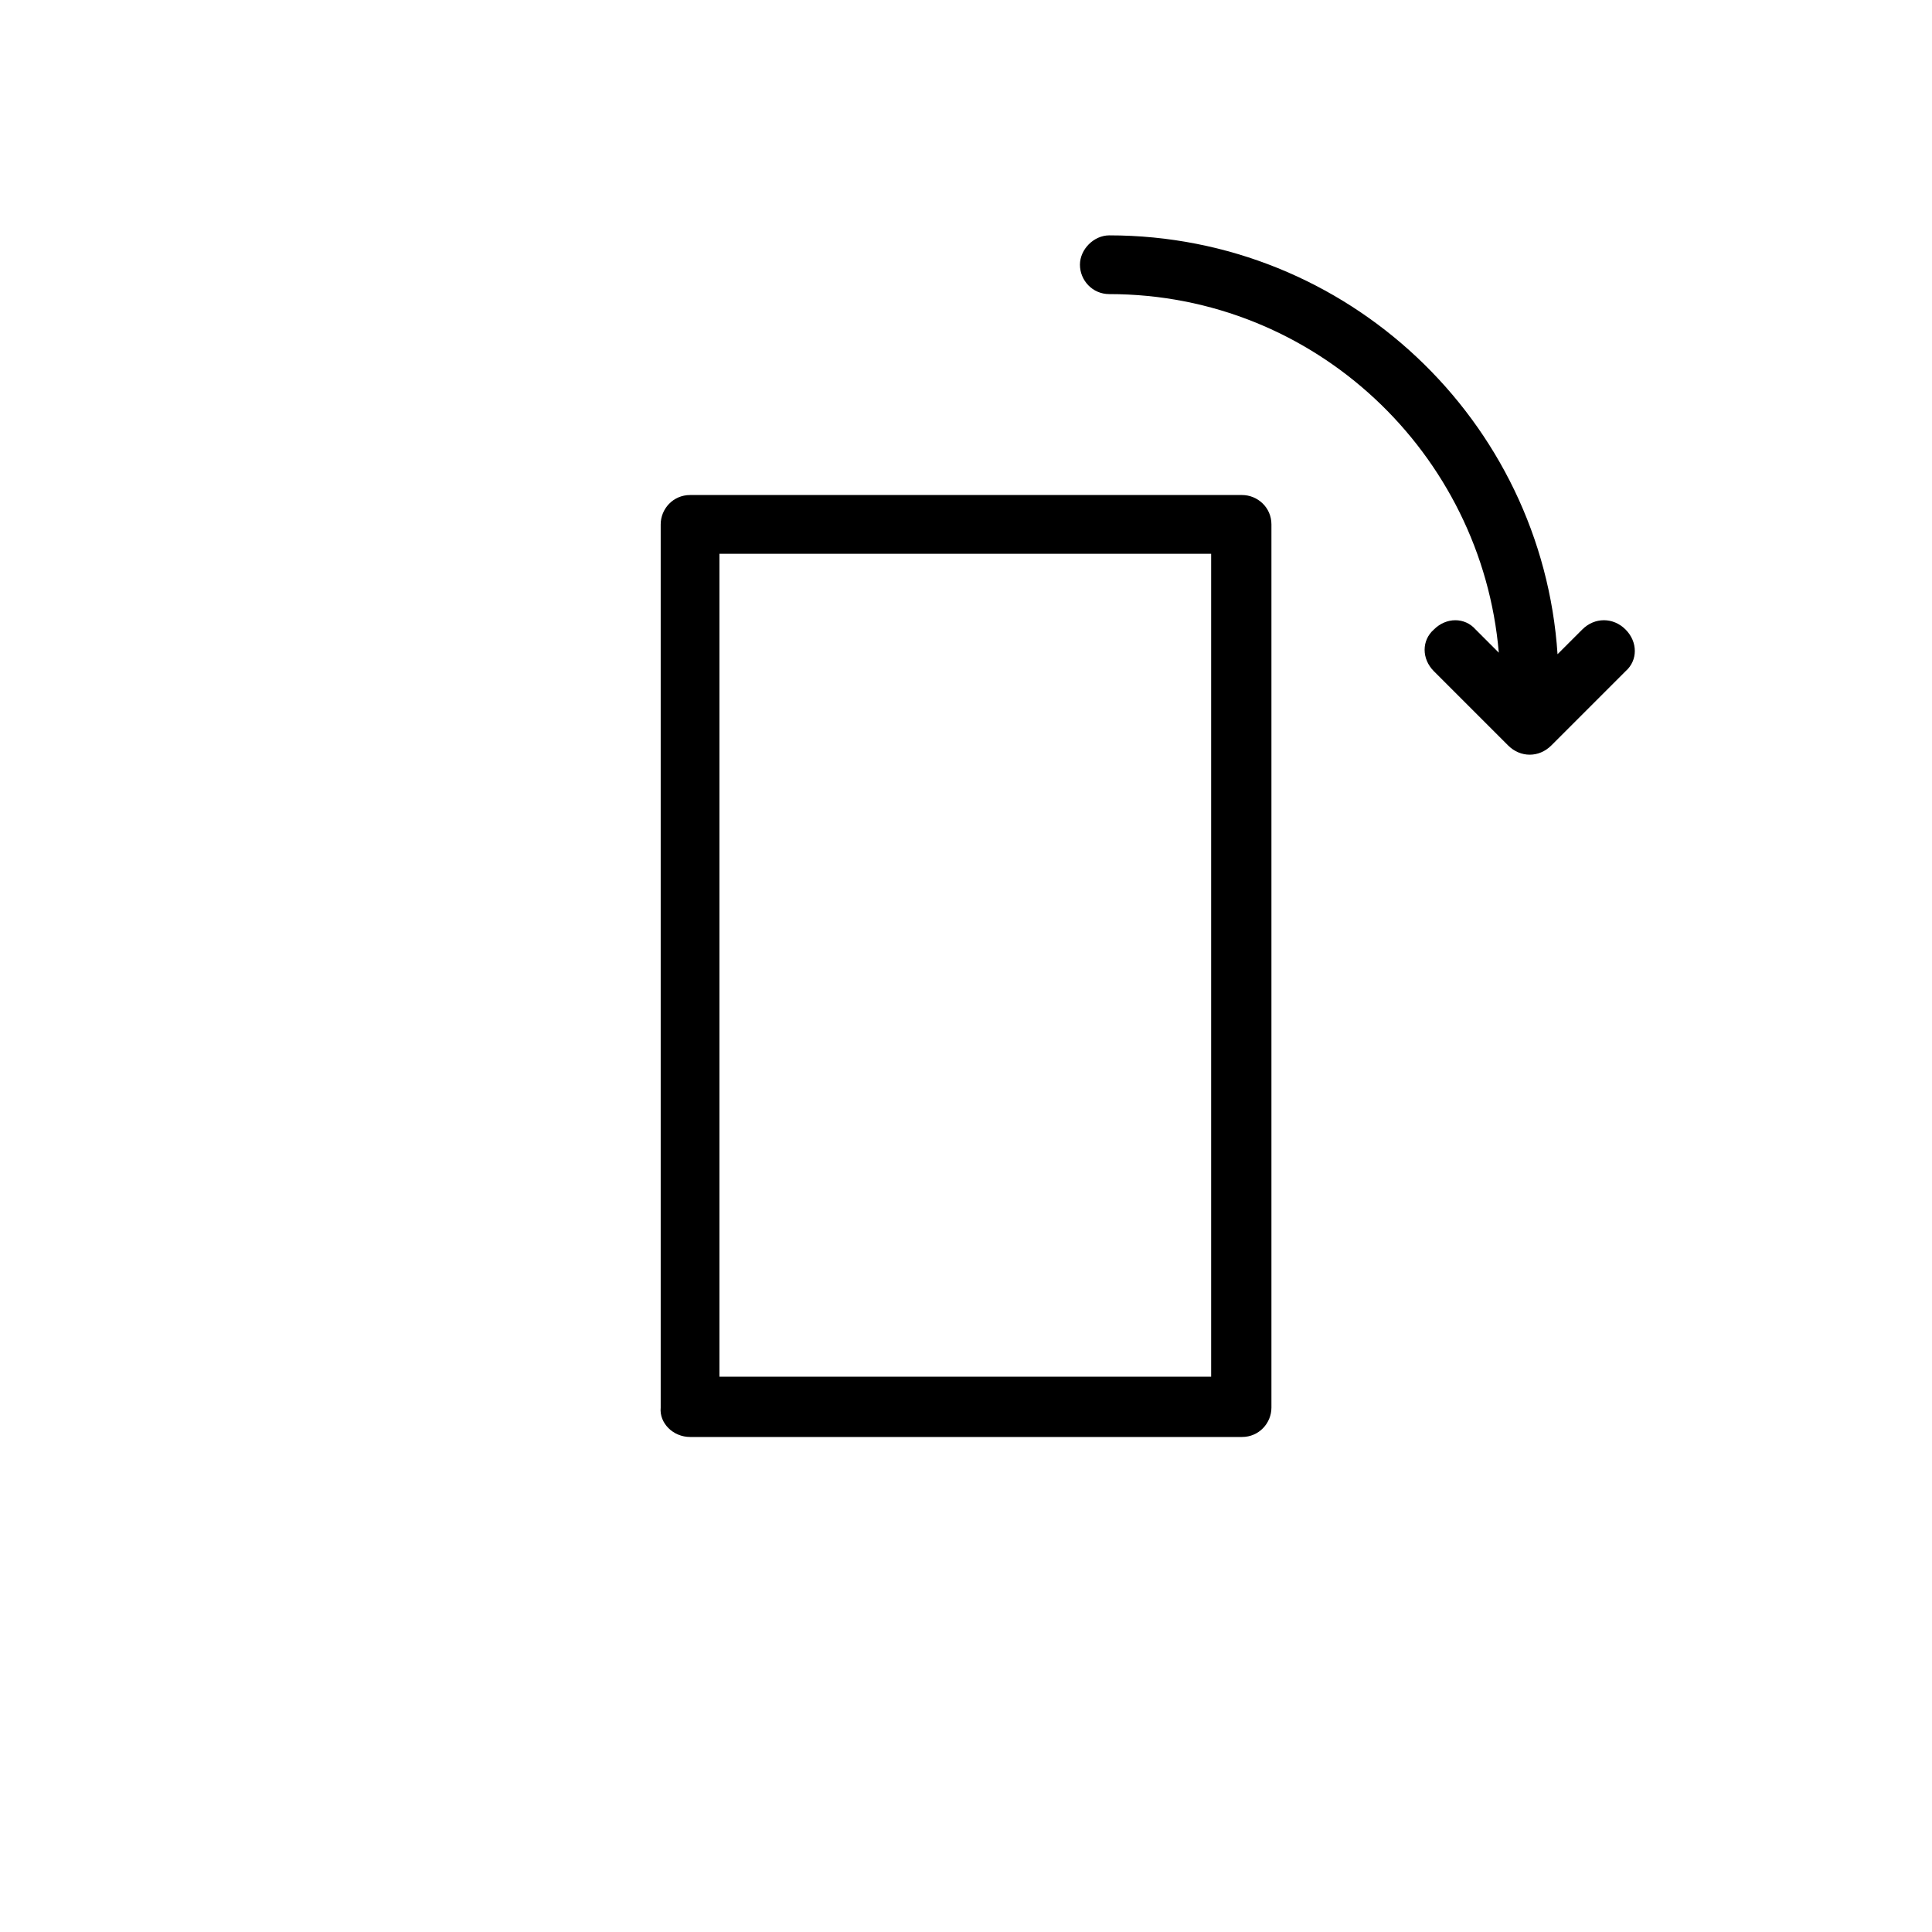 <?xml version="1.0" encoding="UTF-8" standalone="no"?>
<svg
   width="700pt"
   height="700pt"
   version="1.1"
   viewBox="0 0 700 700"
   id="svg19509"
   xmlns="http://www.w3.org/2000/svg"
   xmlns:svg="http://www.w3.org/2000/svg">
  <path
     d="m 588.965,228.081 c 4.481,4.481 4.481,11.199 0,15.121 l -26.879,26.879 c -2.238,2.238 -5.039,3.359 -7.84,3.359 -2.801,0 -5.602,-1.121 -7.84,-3.359 l -26.879,-26.879 c -4.481,-4.481 -4.481,-11.199 0,-15.121 4.481,-4.481 11.199,-4.481 15.121,0 l 8.398,8.398 c -6.16,-72.238 -66.641,-129.92 -141.12,-129.92 -6.16,0 -10.641,-5.039 -10.641,-10.641 0,-5.602 5.039,-10.641 10.641,-10.641 86.238,0 156.8,67.199 162.4,151.76 l 8.961,-8.961 c 4.481,-4.477 11.199,-4.477 15.68,0.004 z"
     id="path19773" />
  <path
     d="m 250.021,520.641 h 200 c 6.16,0 10.641,-5.039 10.641,-10.641 V 190 c 0,-6.16 -5.039,-10.641 -10.641,-10.641 h -200 c -6.16,0 -10.641,5.039 -10.641,10.641 v 320 c -0.559,5.602 4.481,10.641 10.641,10.641 z m 10.641,-320 h 178.16 v 298.16 h -178.16 z"
     id="path19769" />
</svg>
